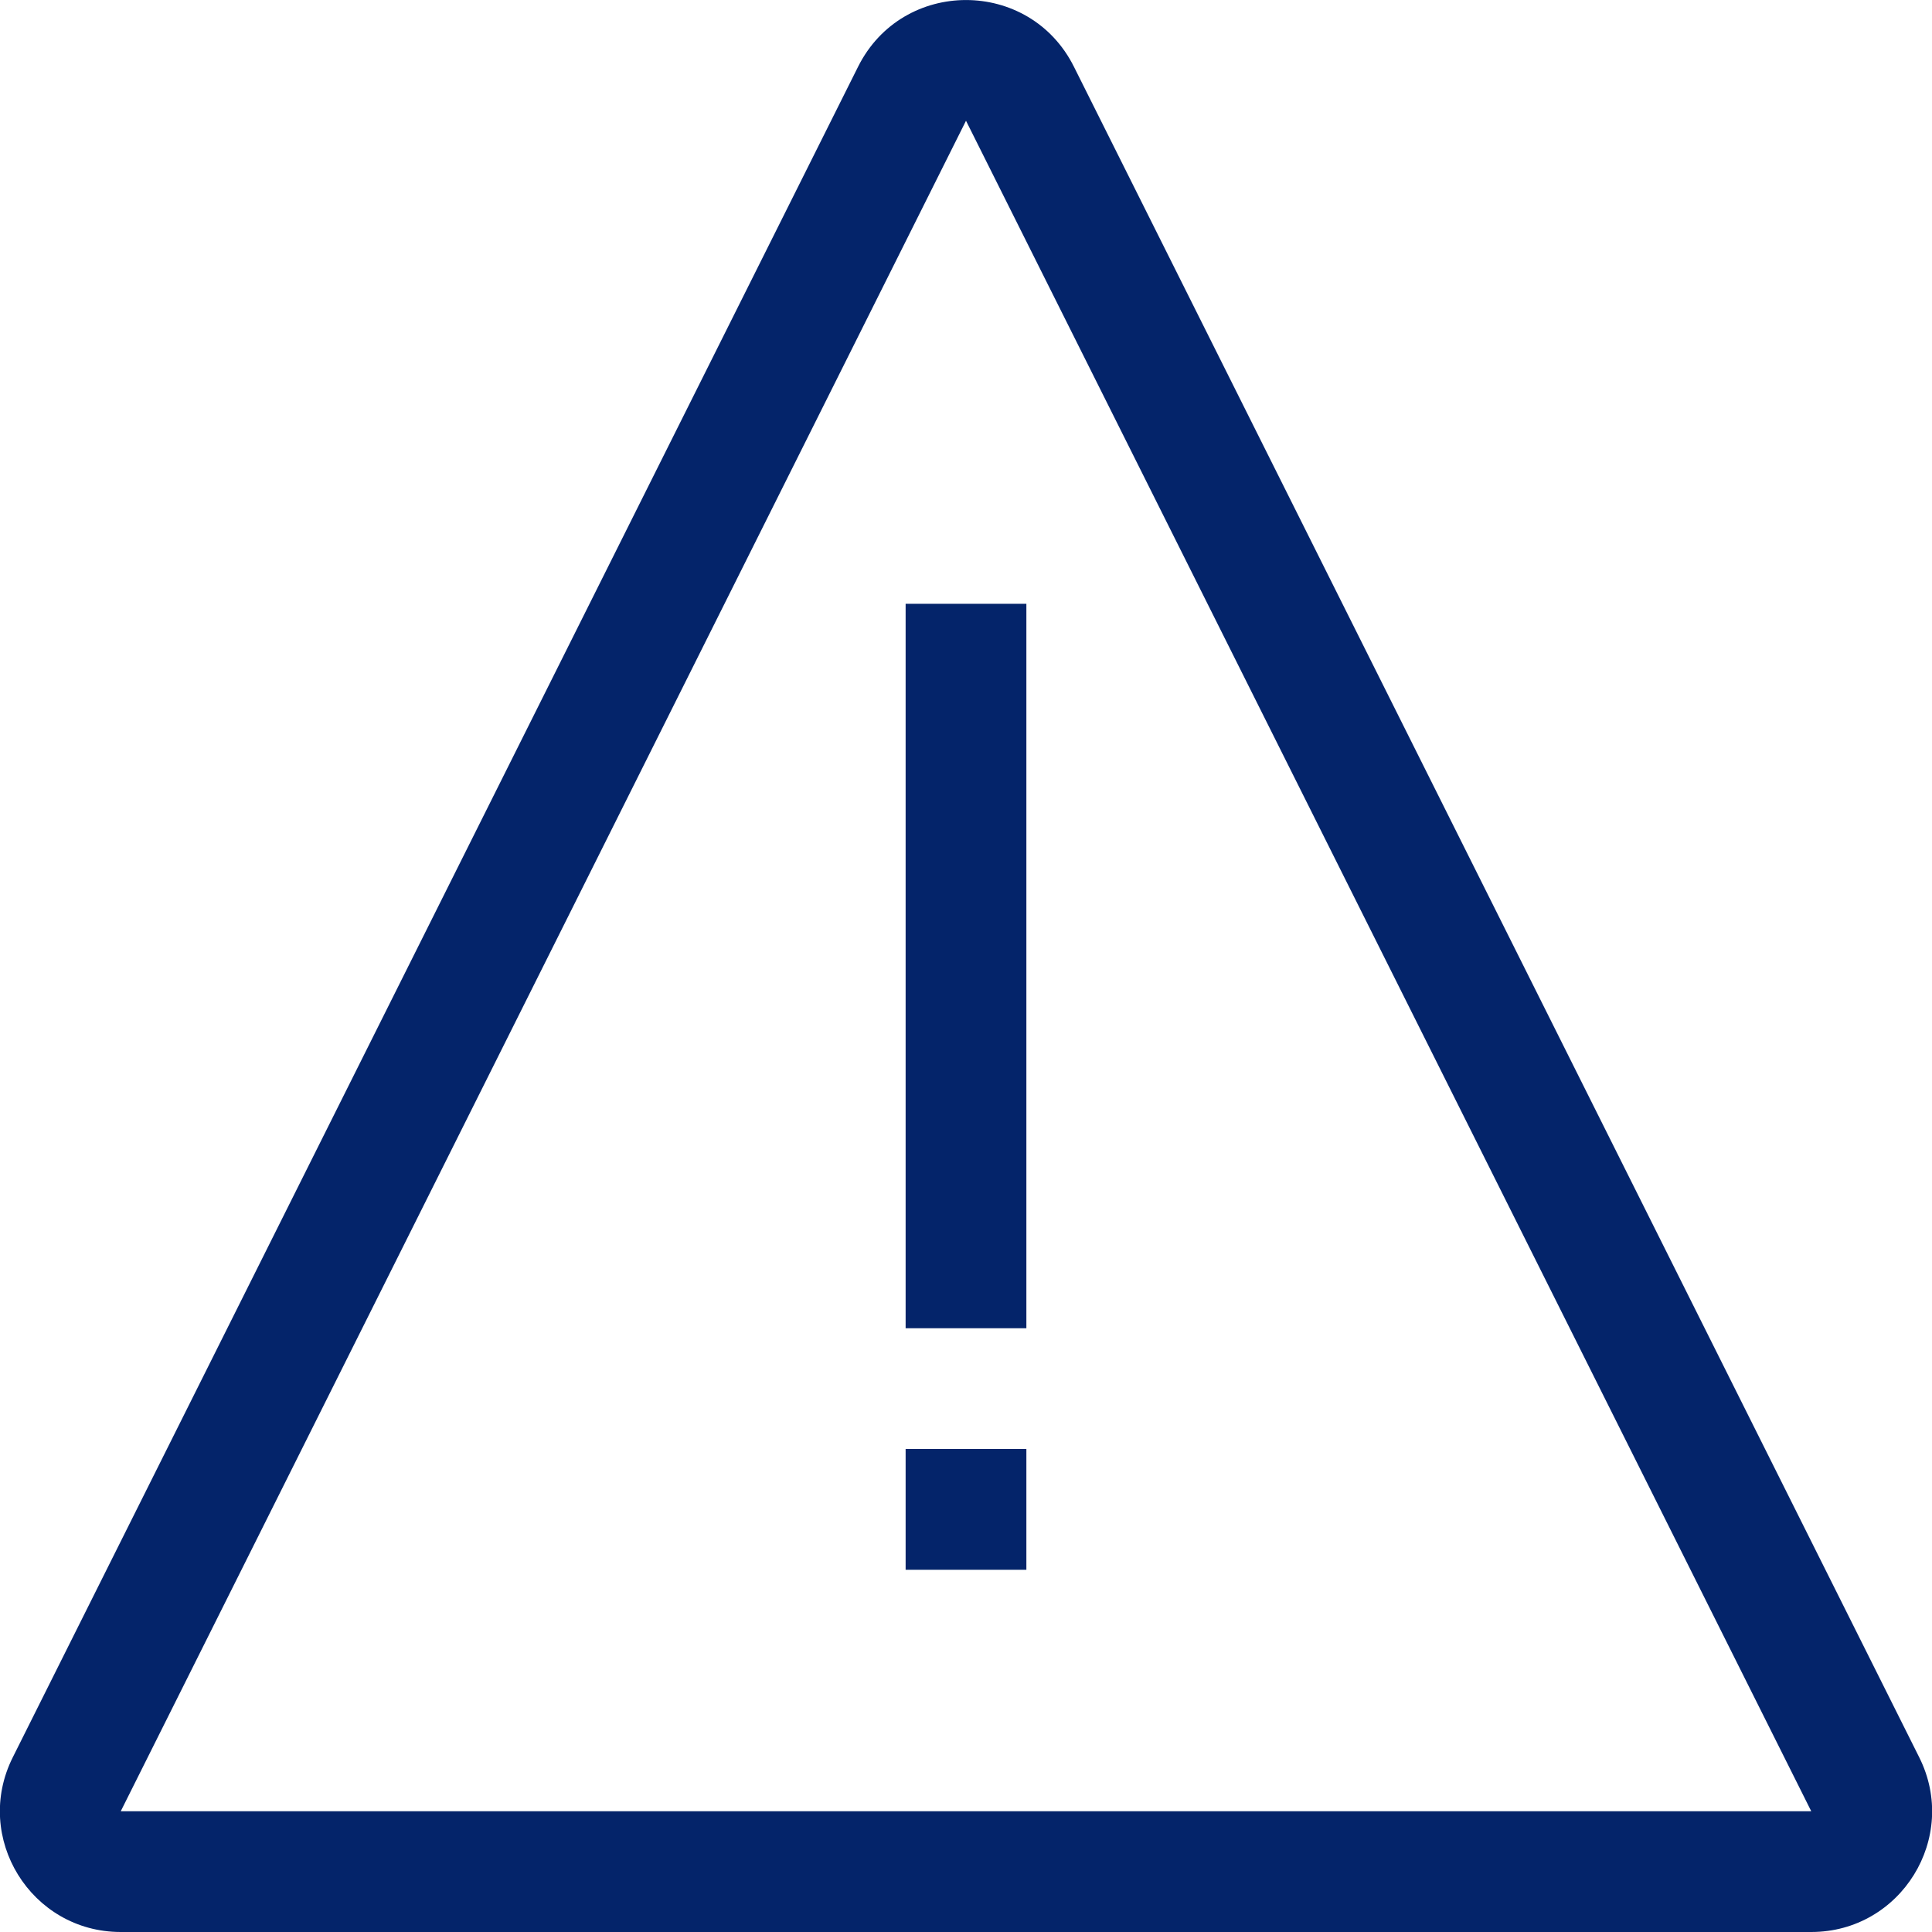 <?xml version="1.0" encoding="UTF-8"?>
<svg width="16px" height="16px" viewBox="0 0 16 16" version="1.1" xmlns="http://www.w3.org/2000/svg" xmlns:xlink="http://www.w3.org/1999/xlink">
    <title>Components / 02 Icon / 16 / Warning</title>
    <g id="Components-/-02-Icon-/-16-/-Warning" stroke="none" stroke-width="1" fill="none" fill-rule="evenodd">
        <path d="M7.106,0.553 C7.474,-0.184 8.526,-0.184 8.894,0.553 L8.894,0.553 L15.894,14.553 C16.227,15.218 15.743,16 15,16 L15,16 L1,16 C0.257,16 -0.227,15.218 0.106,14.553 L0.106,14.553 Z M8,1 L1,15 L15,15 L8,1 Z M8.5,12 L8.5,13 L7.5,13 L7.5,12 L8.5,12 Z M8.5,5 L8.5,11 L7.5,11 L7.5,5 L8.5,5 Z" id="Combined-Shape" fill="#04246A"></path>
    </g>
</svg>
